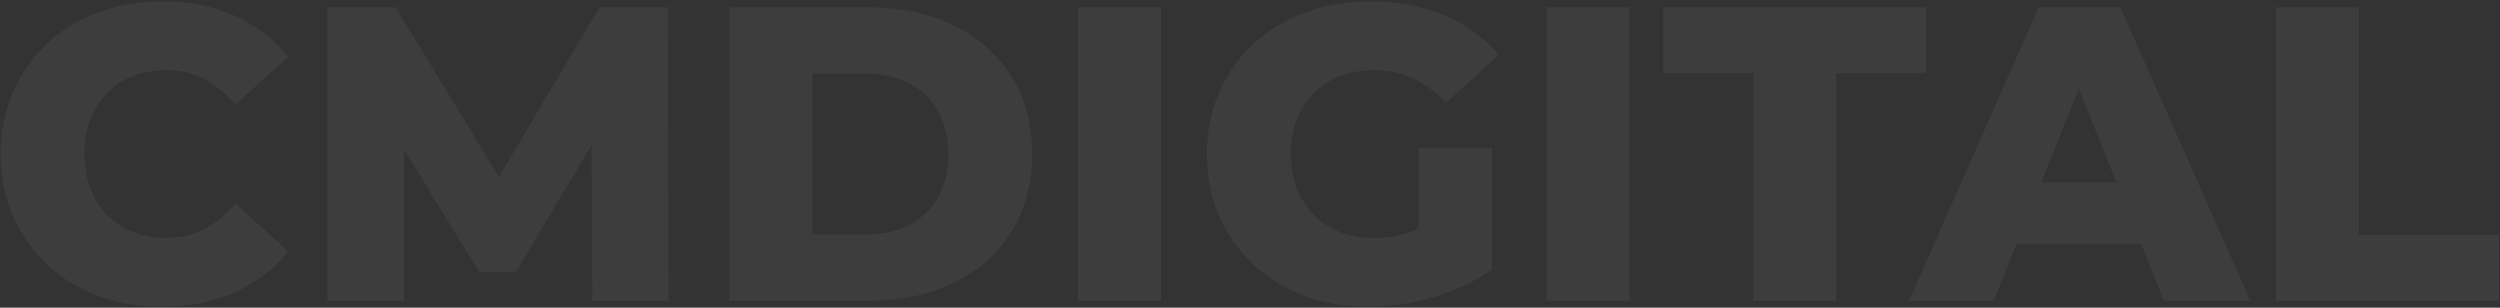 <svg width="1097" height="135" viewBox="0 0 1097 135" fill="none" xmlns="http://www.w3.org/2000/svg">
<rect x="0" y="0" width="1097" height="135" fill="#333333" stroke="none"/>
<path opacity="0.05" d="M71.096 134.576C60.915 134.576 51.469 132.981 42.76 129.792C34.173 126.48 26.691 121.819 20.312 115.808C14.056 109.797 9.149 102.744 5.592 94.648C2.035 86.429 0.256 77.413 0.256 67.6C0.256 57.787 2.035 48.832 5.592 40.736C9.149 32.517 14.056 25.403 20.312 19.392C26.691 13.381 34.173 8.781 42.76 5.592C51.469 2.28 60.915 0.624 71.096 0.624C82.995 0.624 93.605 2.709 102.928 6.88C112.373 11.051 120.224 17.061 126.48 24.912L103.296 45.888C99.125 40.981 94.525 37.24 89.496 34.664C84.589 32.088 79.069 30.8 72.936 30.8C67.661 30.8 62.816 31.659 58.4 33.376C53.984 35.093 50.181 37.608 46.992 40.92C43.925 44.109 41.472 47.973 39.632 52.512C37.915 57.051 37.056 62.08 37.056 67.6C37.056 73.12 37.915 78.149 39.632 82.688C41.472 87.227 43.925 91.152 46.992 94.464C50.181 97.653 53.984 100.107 58.4 101.824C62.816 103.541 67.661 104.4 72.936 104.4C79.069 104.4 84.589 103.112 89.496 100.536C94.525 97.96 99.125 94.219 103.296 89.312L126.48 110.288C120.224 118.016 112.373 124.027 102.928 128.32C93.605 132.491 82.995 134.576 71.096 134.576ZM143.613 132V3.2H173.605L226.965 90.784H211.141L263.029 3.2H293.021L293.389 132H259.901L259.533 54.168H265.237L226.413 119.304H210.221L170.293 54.168H177.285V132H143.613ZM320.057 132V3.2H380.961C395.19 3.2 407.702 5.837 418.497 11.112C429.292 16.387 437.694 23.808 443.705 33.376C449.838 42.944 452.905 54.352 452.905 67.6C452.905 80.725 449.838 92.133 443.705 101.824C437.694 111.392 429.292 118.813 418.497 124.088C407.702 129.363 395.19 132 380.961 132H320.057ZM356.489 102.928H379.489C386.849 102.928 393.228 101.579 398.625 98.88C404.145 96.059 408.438 92.011 411.505 86.736C414.572 81.339 416.105 74.96 416.105 67.6C416.105 60.117 414.572 53.739 411.505 48.464C408.438 43.189 404.145 39.203 398.625 36.504C393.228 33.683 386.849 32.272 379.489 32.272H356.489V102.928ZM472.962 132V3.2H509.394V132H472.962ZM600.603 134.576C590.421 134.576 580.976 132.981 572.267 129.792C563.557 126.48 556.013 121.819 549.635 115.808C543.379 109.797 538.472 102.744 534.915 94.648C531.357 86.429 529.579 77.413 529.579 67.6C529.579 57.787 531.357 48.832 534.915 40.736C538.472 32.517 543.44 25.403 549.819 19.392C556.197 13.381 563.741 8.781 572.451 5.592C581.283 2.28 590.912 0.624 601.339 0.624C613.483 0.624 624.339 2.648 633.907 6.696C643.475 10.744 651.387 16.571 657.643 24.176L634.459 45.152C630.043 40.368 625.259 36.811 620.107 34.48C615.077 32.027 609.435 30.8 603.179 30.8C597.659 30.8 592.629 31.659 588.091 33.376C583.552 35.093 579.688 37.608 576.499 40.92C573.309 44.109 570.795 47.973 568.955 52.512C567.237 56.928 566.379 61.957 566.379 67.6C566.379 72.997 567.237 77.965 568.955 82.504C570.795 87.043 573.309 90.968 576.499 94.28C579.688 97.469 583.491 99.984 587.907 101.824C592.445 103.541 597.413 104.4 602.811 104.4C608.208 104.4 613.483 103.541 618.635 101.824C623.787 99.984 629 96.917 634.275 92.624L654.699 118.2C647.339 123.475 638.813 127.523 629.123 130.344C619.432 133.165 609.925 134.576 600.603 134.576ZM622.499 113.416V64.84H654.699V118.2L622.499 113.416ZM678.686 132V3.2H715.118V132H678.686ZM769.342 132V32.088H729.782V3.2H845.15V32.088H805.774V132H769.342ZM837.688 132L894.544 3.2H930.424L987.464 132H949.56L905.032 21.048H919.384L874.856 132H837.688ZM868.784 106.976L878.168 80.112H941.096L950.48 106.976H868.784ZM998.682 132V3.2H1035.11V103.112H1096.57V132H998.682Z" fill="white"/>
</svg>
